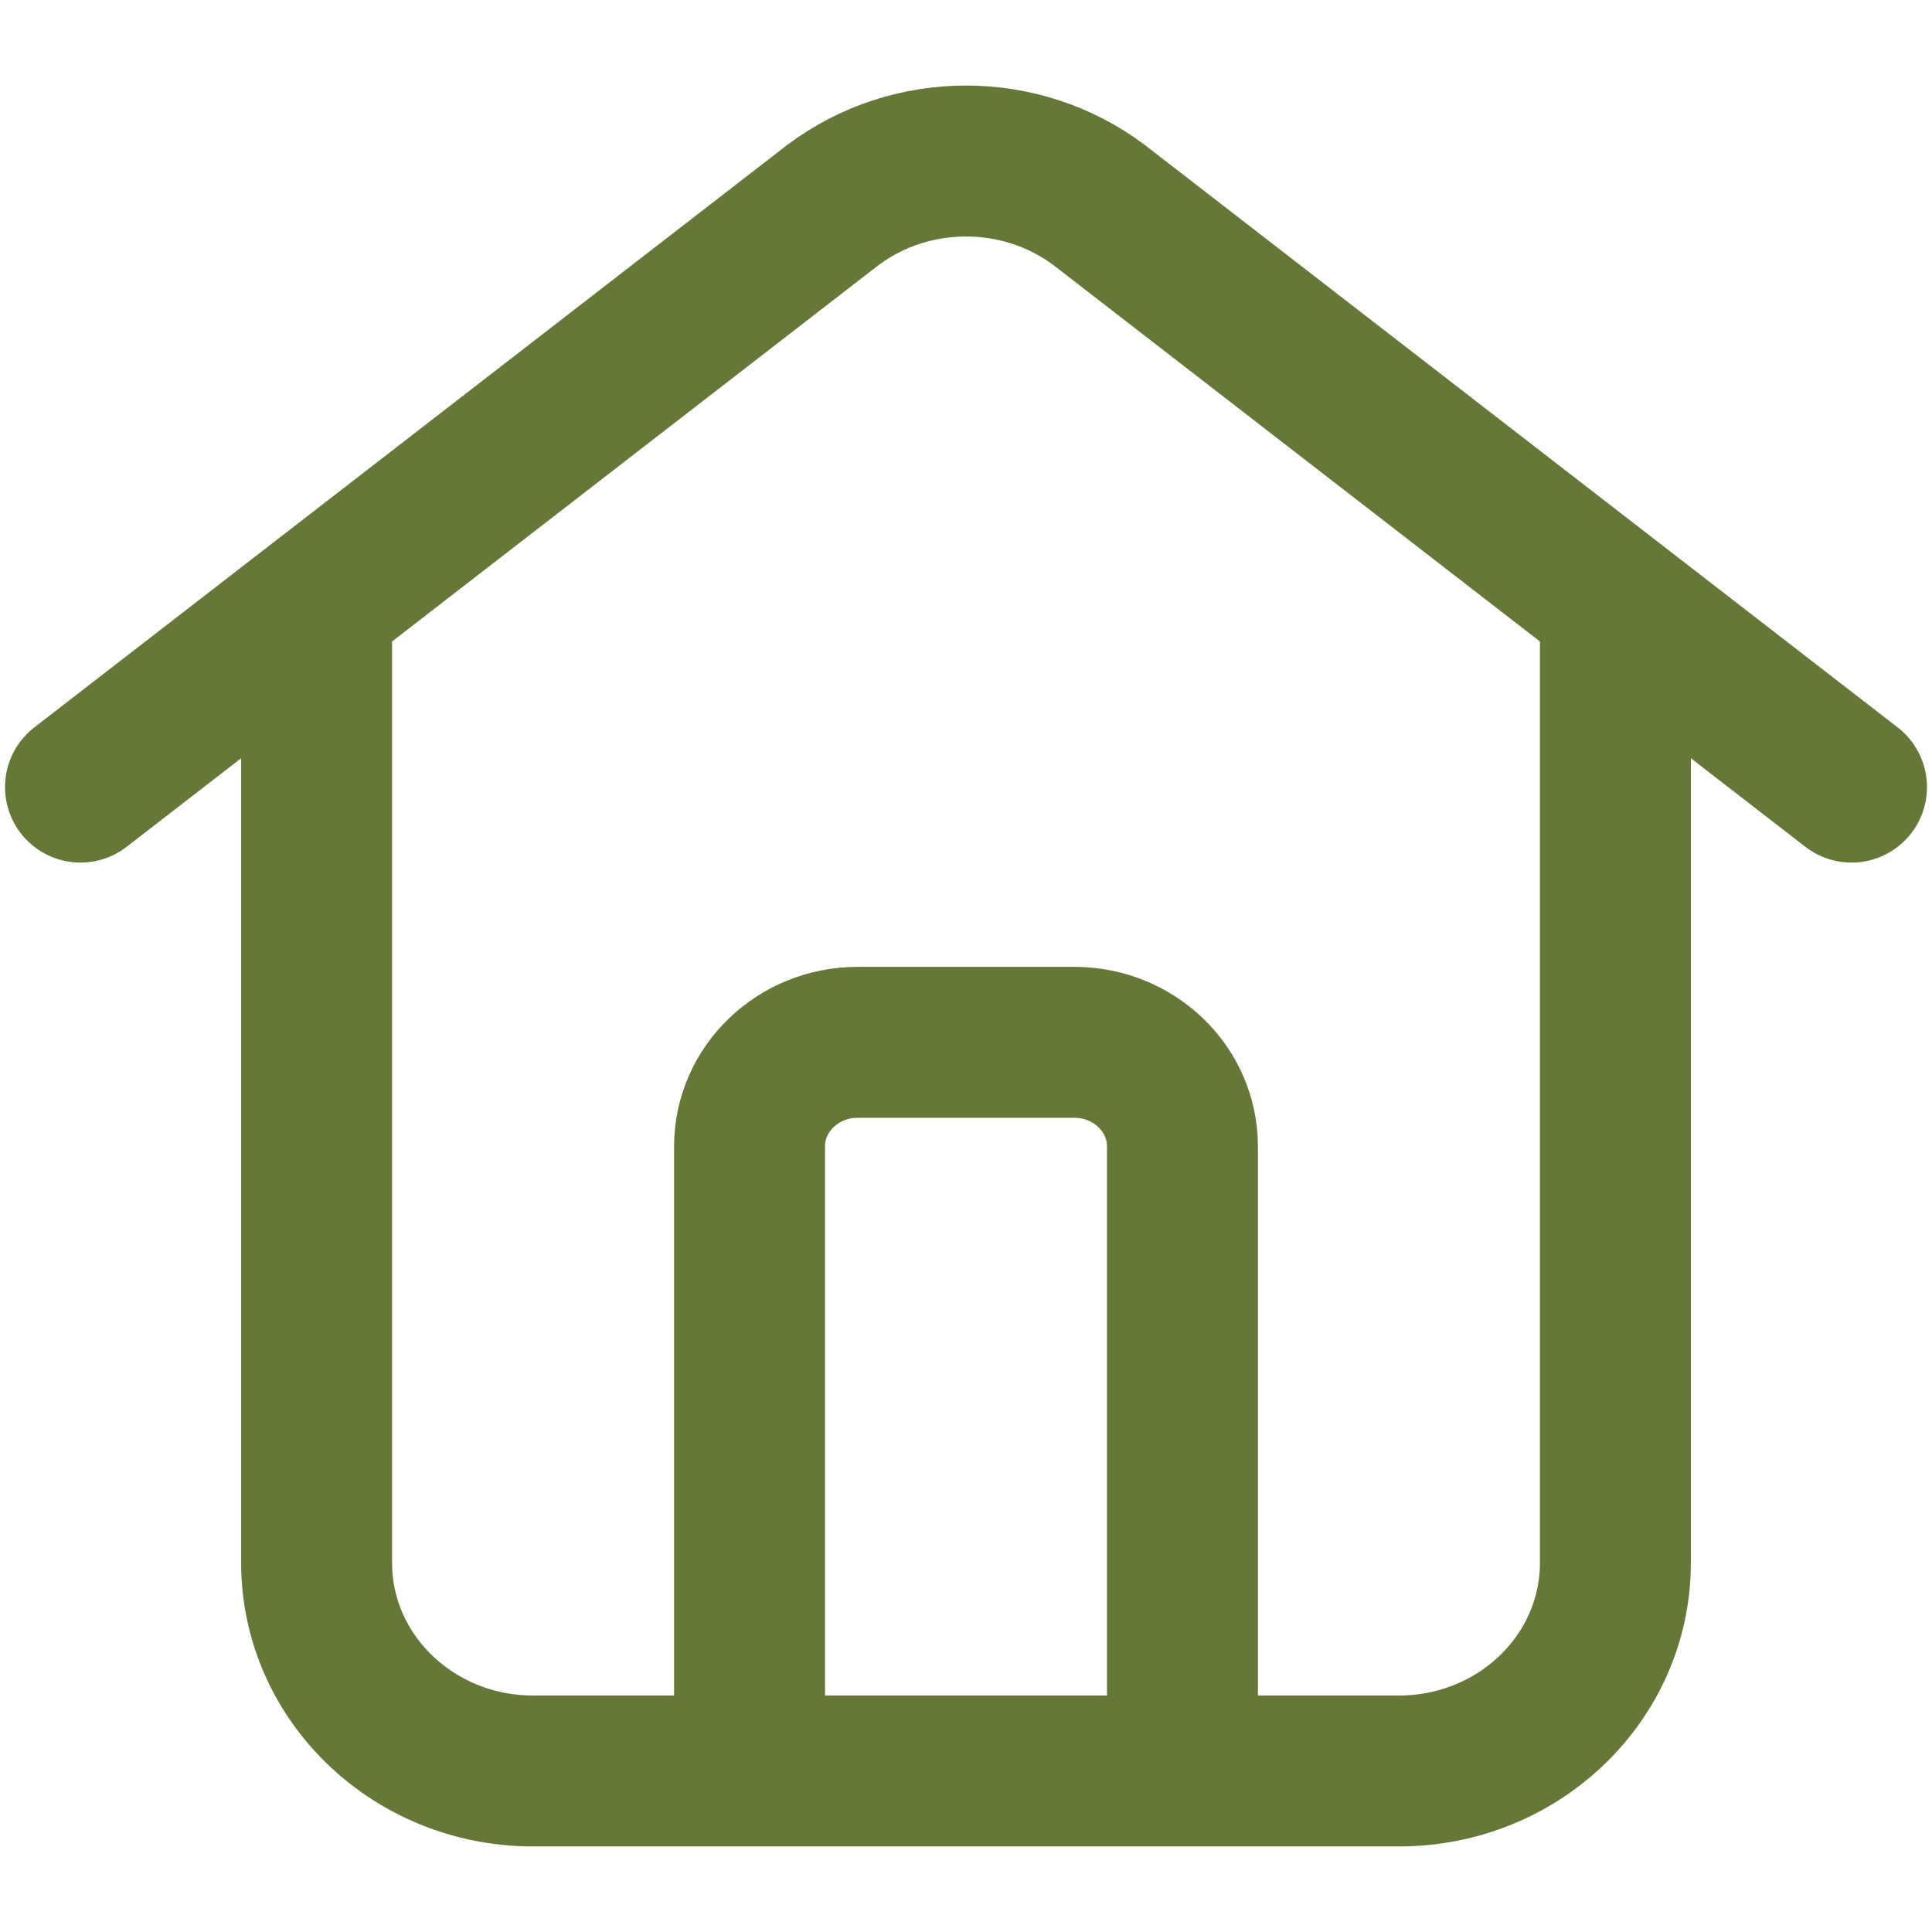 <svg width="32" height="32" viewBox="0 0 32 32" fill="none" xmlns="http://www.w3.org/2000/svg">
<g id="Menus/home/3">
<path id="Icon" d="M1.333 13.037L13.799 3.393C15.094 2.425 16.907 2.425 18.201 3.393L30.667 13.037M5.244 10.011V25.885C5.244 27.789 6.85 29.333 8.83 29.333H10.622H21.378H23.17C25.151 29.333 26.756 27.789 26.756 25.885V10.011M12.415 29.333V18.988C12.415 18.036 13.217 17.264 14.207 17.264H17.793C18.783 17.264 19.585 18.036 19.585 18.988V29.333" stroke="#657838" stroke-width="2.5" stroke-linecap="round"/>
</g>
</svg>
